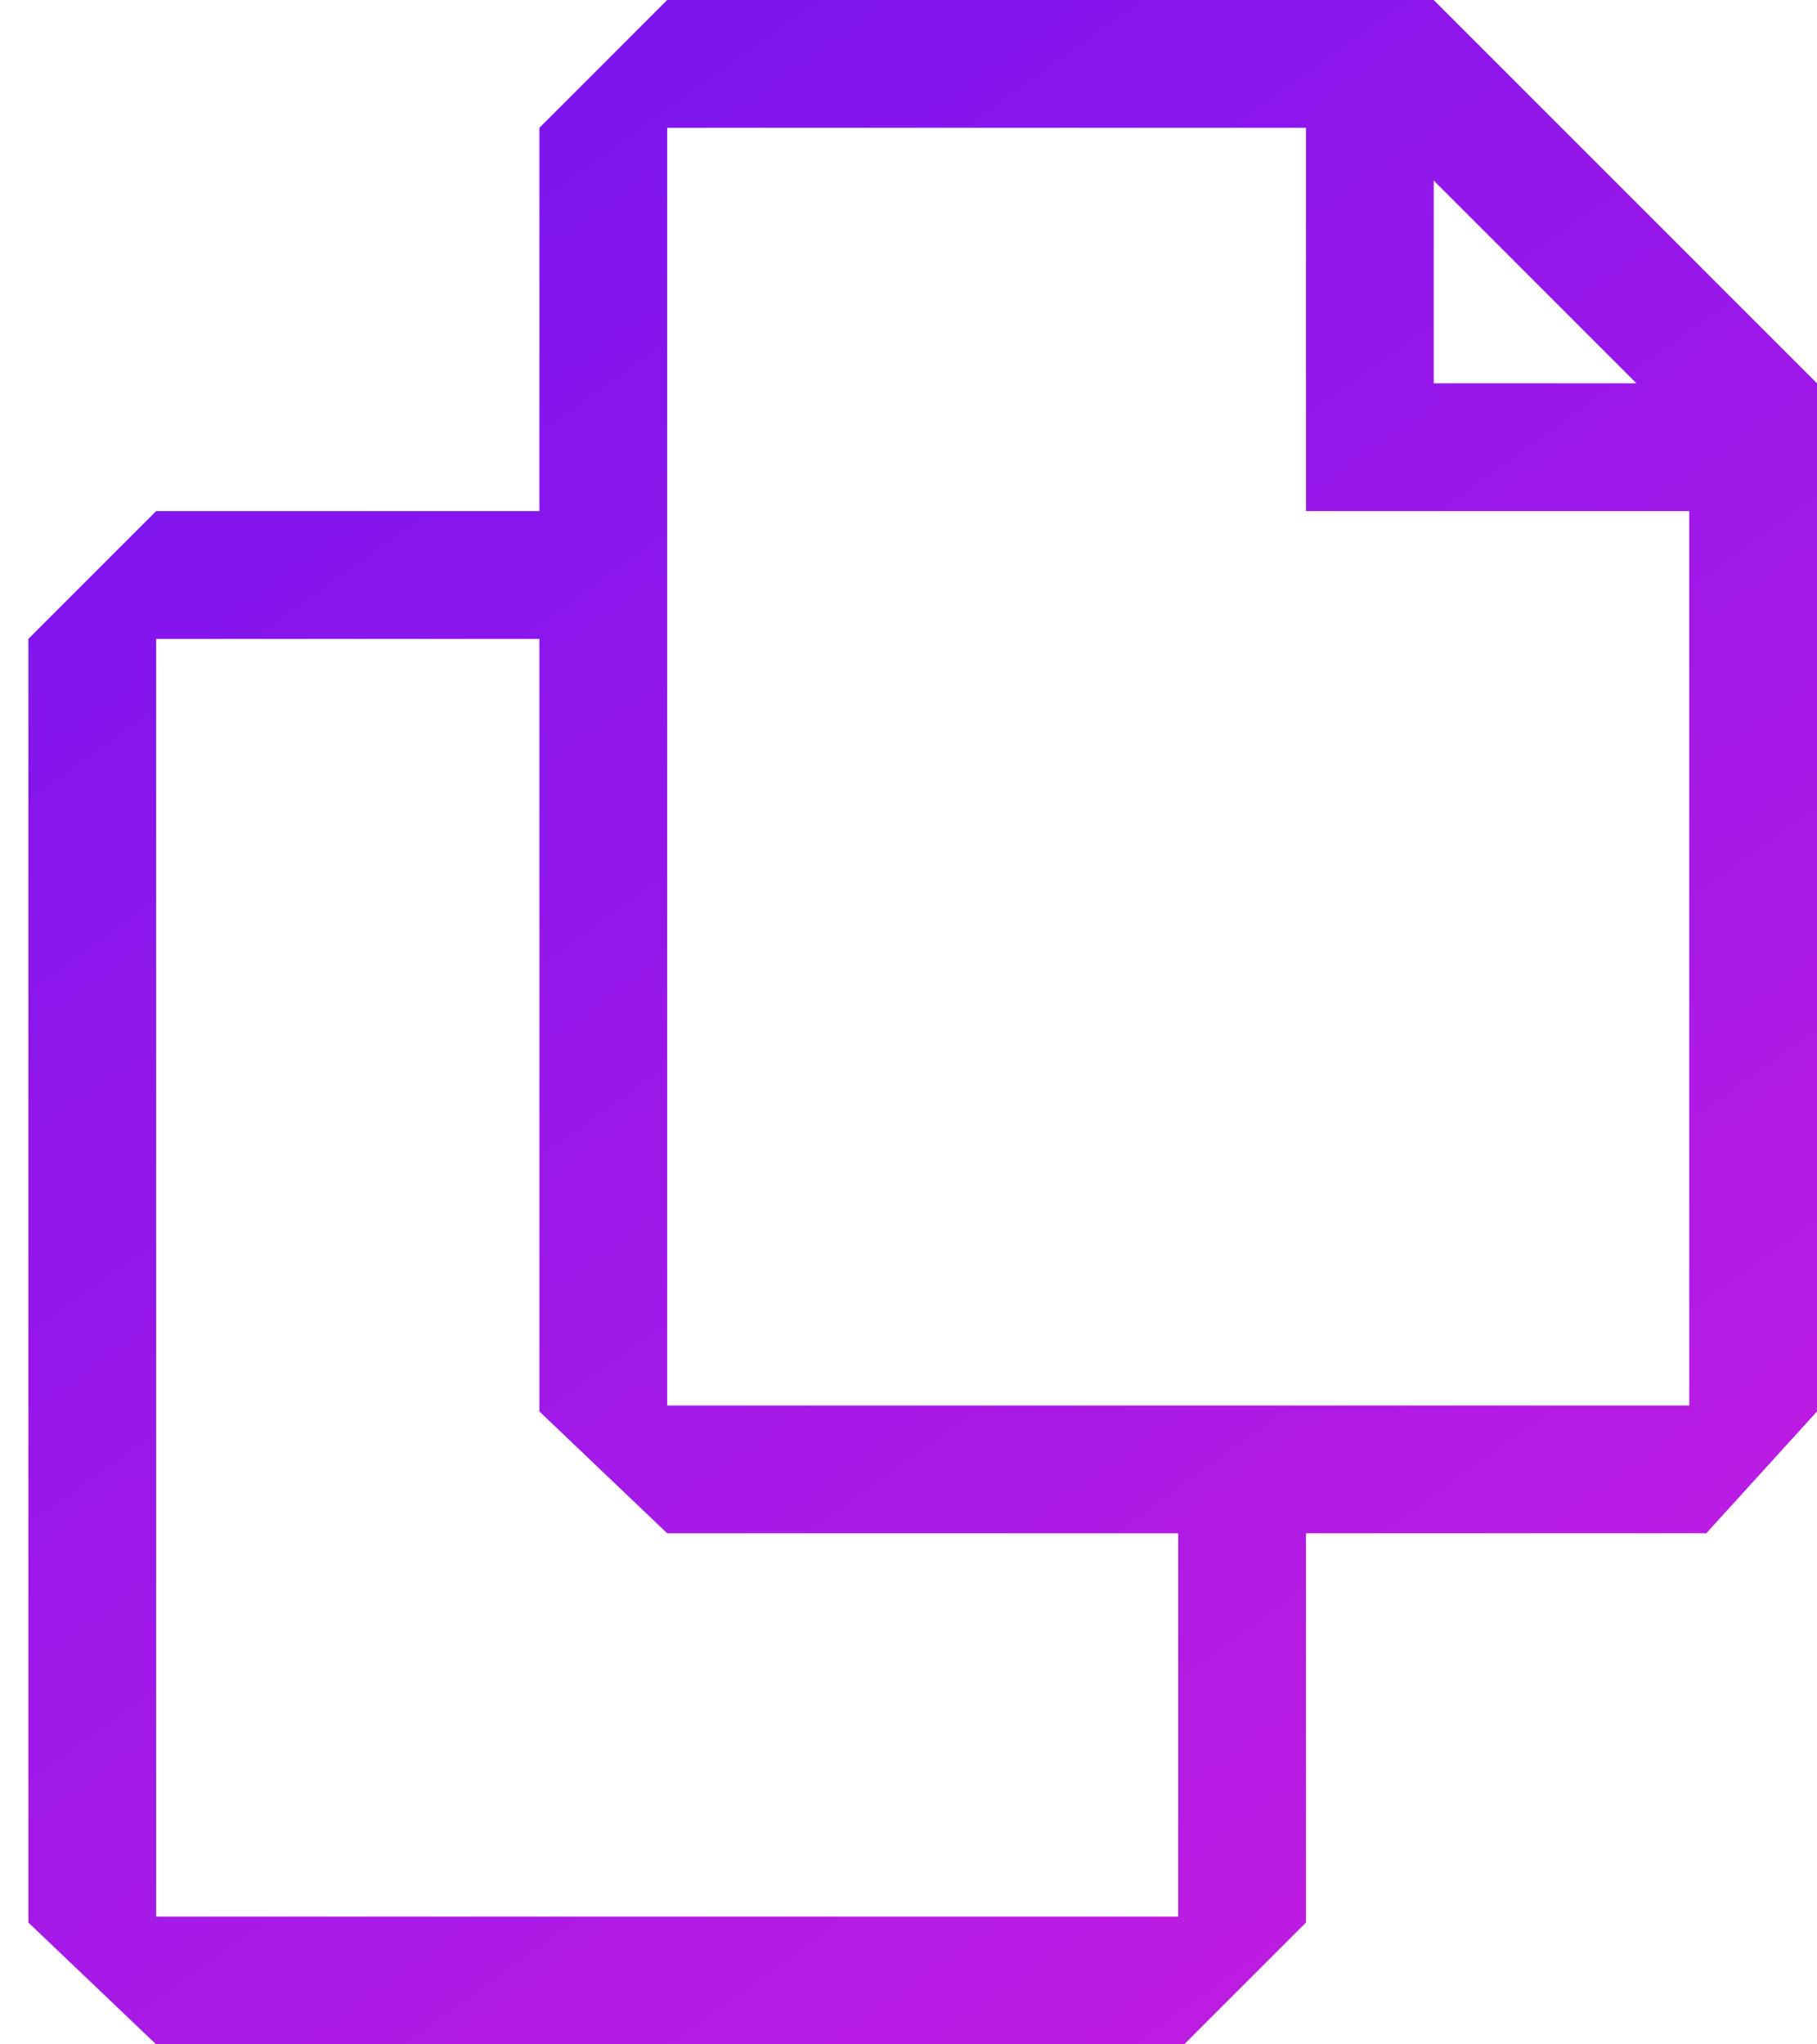 <svg width="32" height="36" viewBox="0 0 32 36" fill="none" xmlns="http://www.w3.org/2000/svg">
<path d="M25.25 0H11.75L9.5 2.25V9H2.75L0.5 11.25V33.855L2.75 36H20.855L23 33.855V27H30.05L32 24.855V6.75L25.25 0ZM25.25 3.18L28.82 6.75H25.25V3.18ZM20.75 33.75H2.75V11.25H9.5V24.855L11.75 27H20.75V33.75ZM29.75 24.75H11.75V2.25H23V9H29.75V24.75Z" fill="url(#paint0_linear_102_12)"/>
<defs>
<linearGradient id="paint0_linear_102_12" x1="1" y1="1.5" x2="26.5" y2="37" gradientUnits="userSpaceOnUse">
<stop stop-color="#7413F0"/>
<stop offset="1" stop-color="#C51DE0"/>
</linearGradient>
</defs>
</svg>
